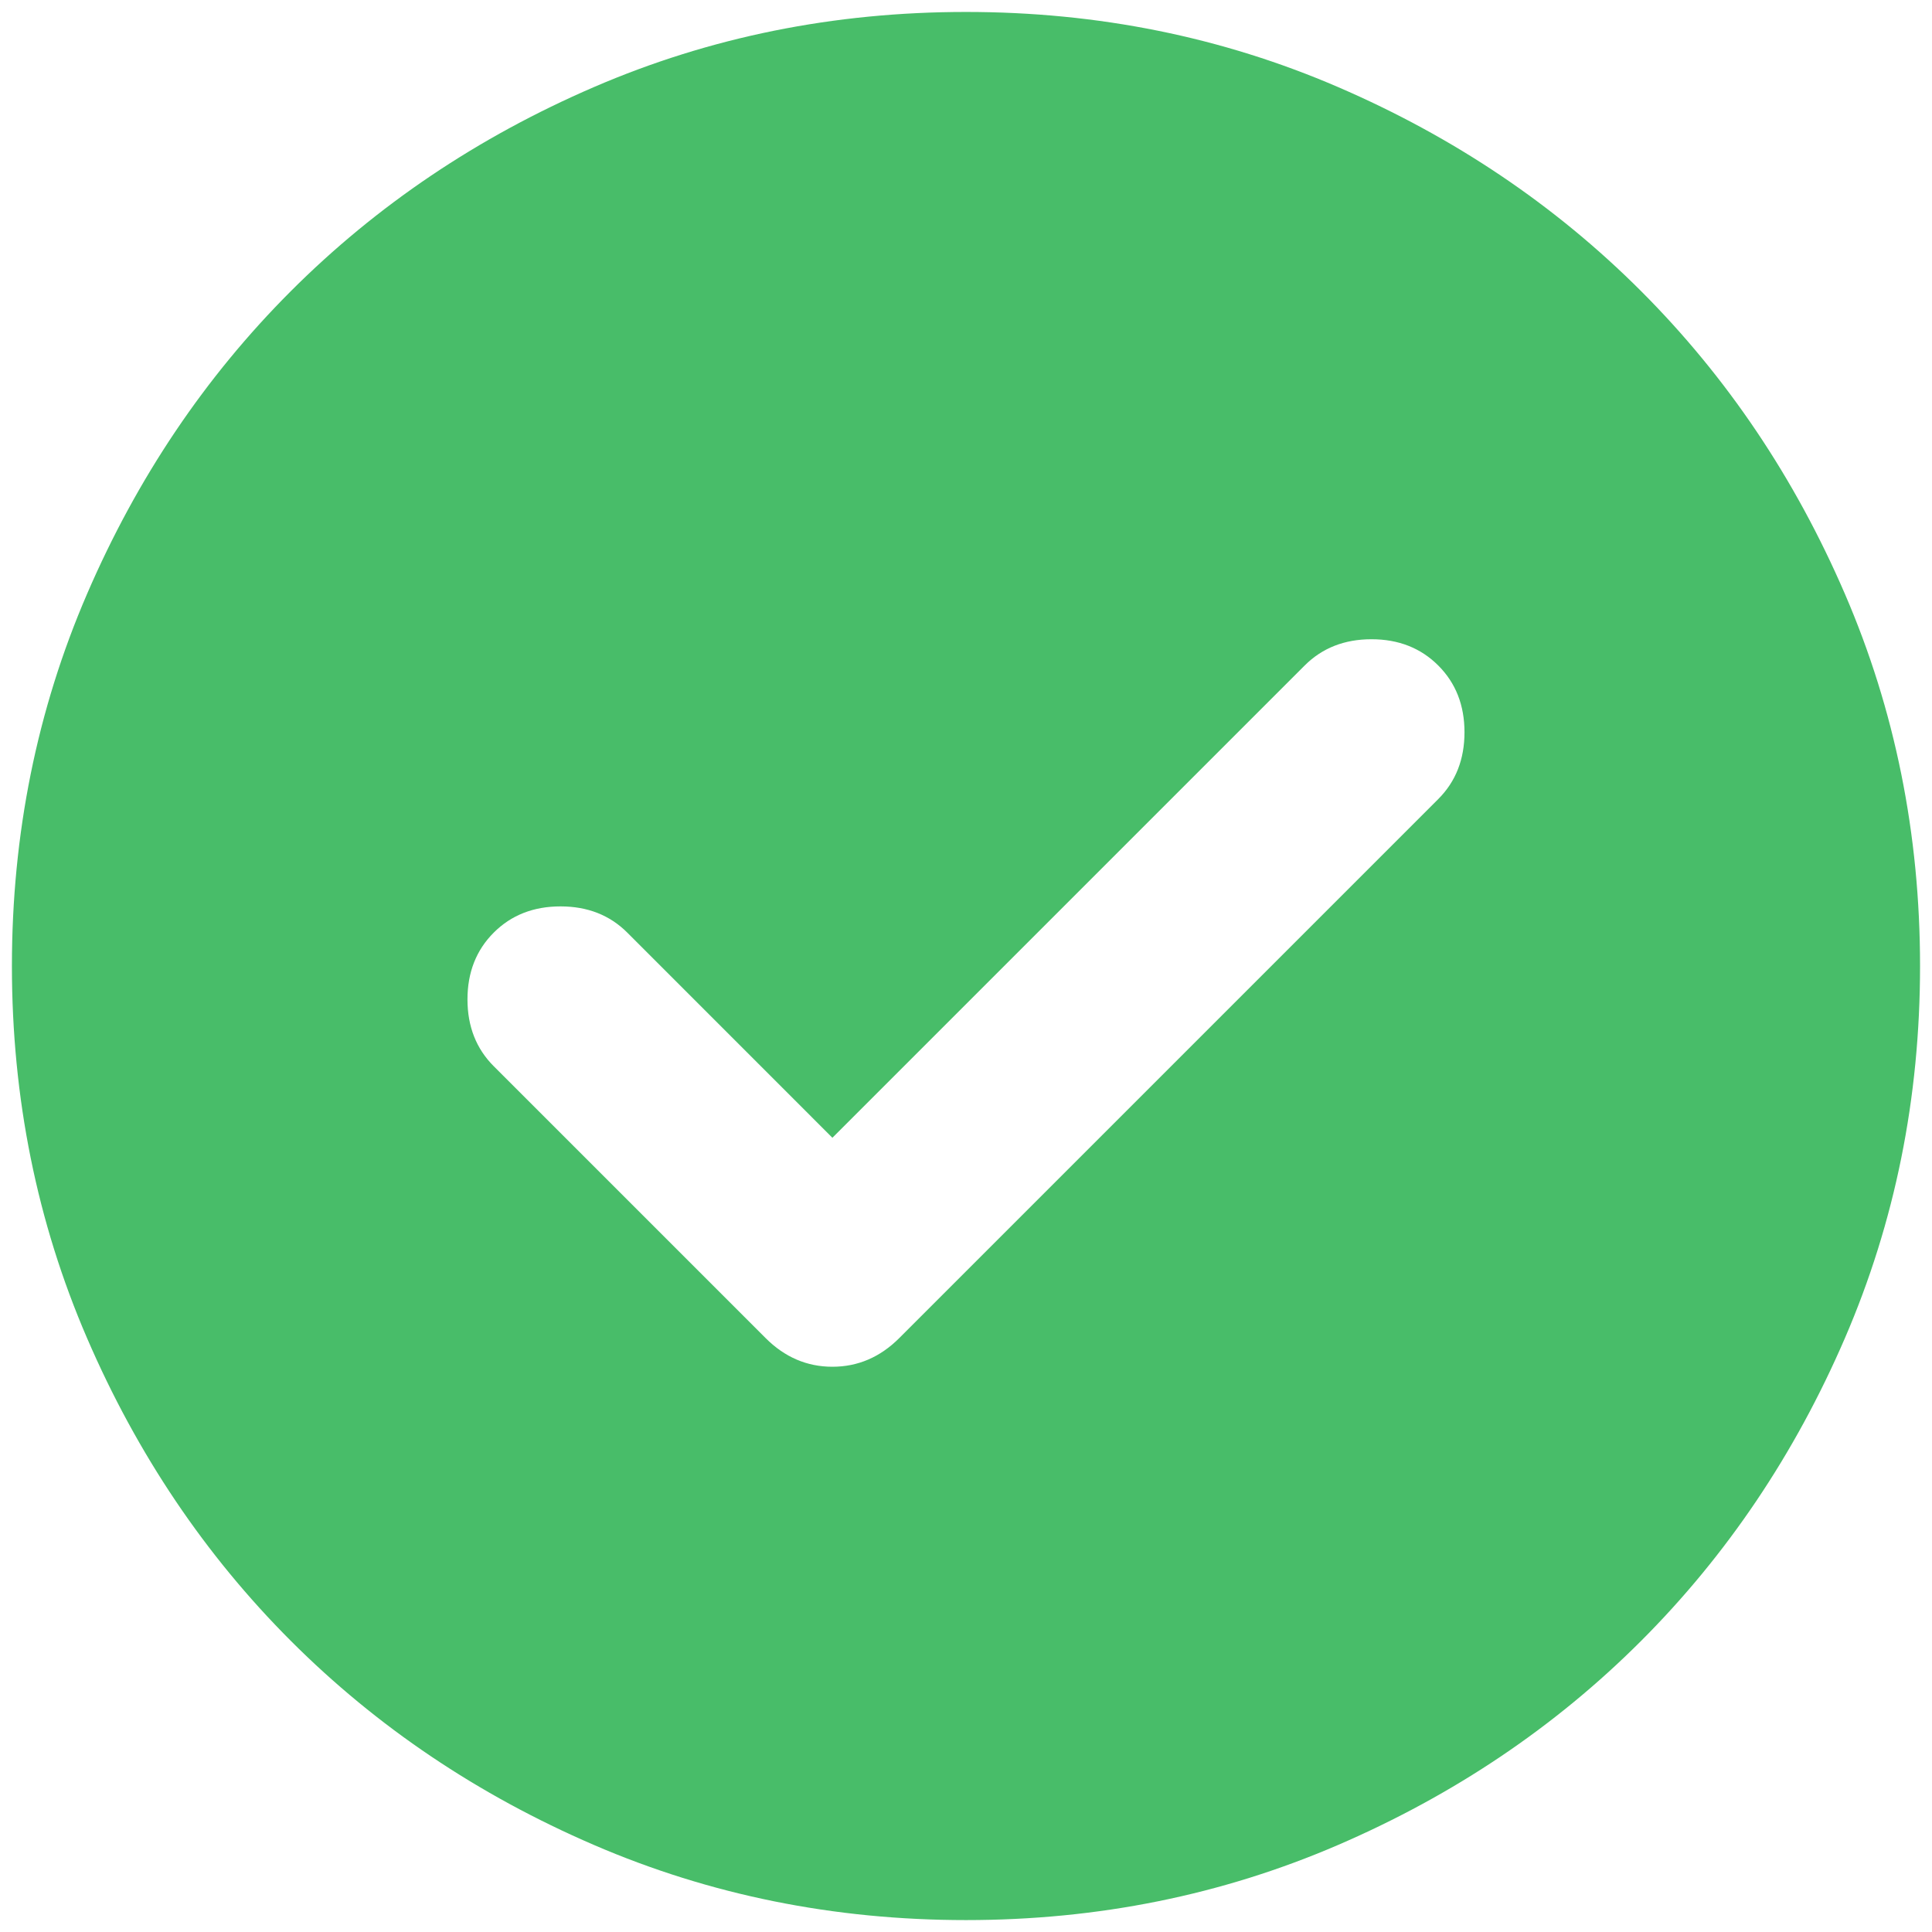 <svg width="54" height="54" viewBox="0 0 54 54" fill="none" xmlns="http://www.w3.org/2000/svg">
<path d="M23.266 31.801L17.533 26.067C17.044 25.578 16.422 25.334 15.666 25.334C14.911 25.334 14.289 25.578 13.8 26.067C13.311 26.556 13.066 27.178 13.066 27.934C13.066 28.689 13.311 29.312 13.8 29.801L21.4 37.401C21.933 37.934 22.555 38.201 23.266 38.201C23.977 38.201 24.6 37.934 25.133 37.401L40.2 22.334C40.689 21.845 40.933 21.223 40.933 20.467C40.933 19.712 40.689 19.09 40.2 18.601C39.711 18.112 39.089 17.867 38.333 17.867C37.577 17.867 36.955 18.112 36.466 18.601L23.266 31.801ZM27 53.667C23.311 53.667 19.844 52.967 16.6 51.567C13.355 50.167 10.533 48.267 8.133 45.867C5.733 43.467 3.833 40.645 2.433 37.401C1.033 34.156 0.333 30.689 0.333 27.001C0.333 23.312 1.033 19.845 2.433 16.601C3.833 13.356 5.733 10.534 8.133 8.134C10.533 5.734 13.355 3.834 16.6 2.434C19.844 1.034 23.311 0.334 27 0.334C30.689 0.334 34.155 1.034 37.4 2.434C40.644 3.834 43.466 5.734 45.866 8.134C48.266 10.534 50.166 13.356 51.566 16.601C52.966 19.845 53.666 23.312 53.666 27.001C53.666 30.689 52.966 34.156 51.566 37.401C50.166 40.645 48.266 43.467 45.866 45.867C43.466 48.267 40.644 50.167 37.4 51.567C34.155 52.967 30.689 53.667 27 53.667Z" fill="#48BD69"/>
</svg>
